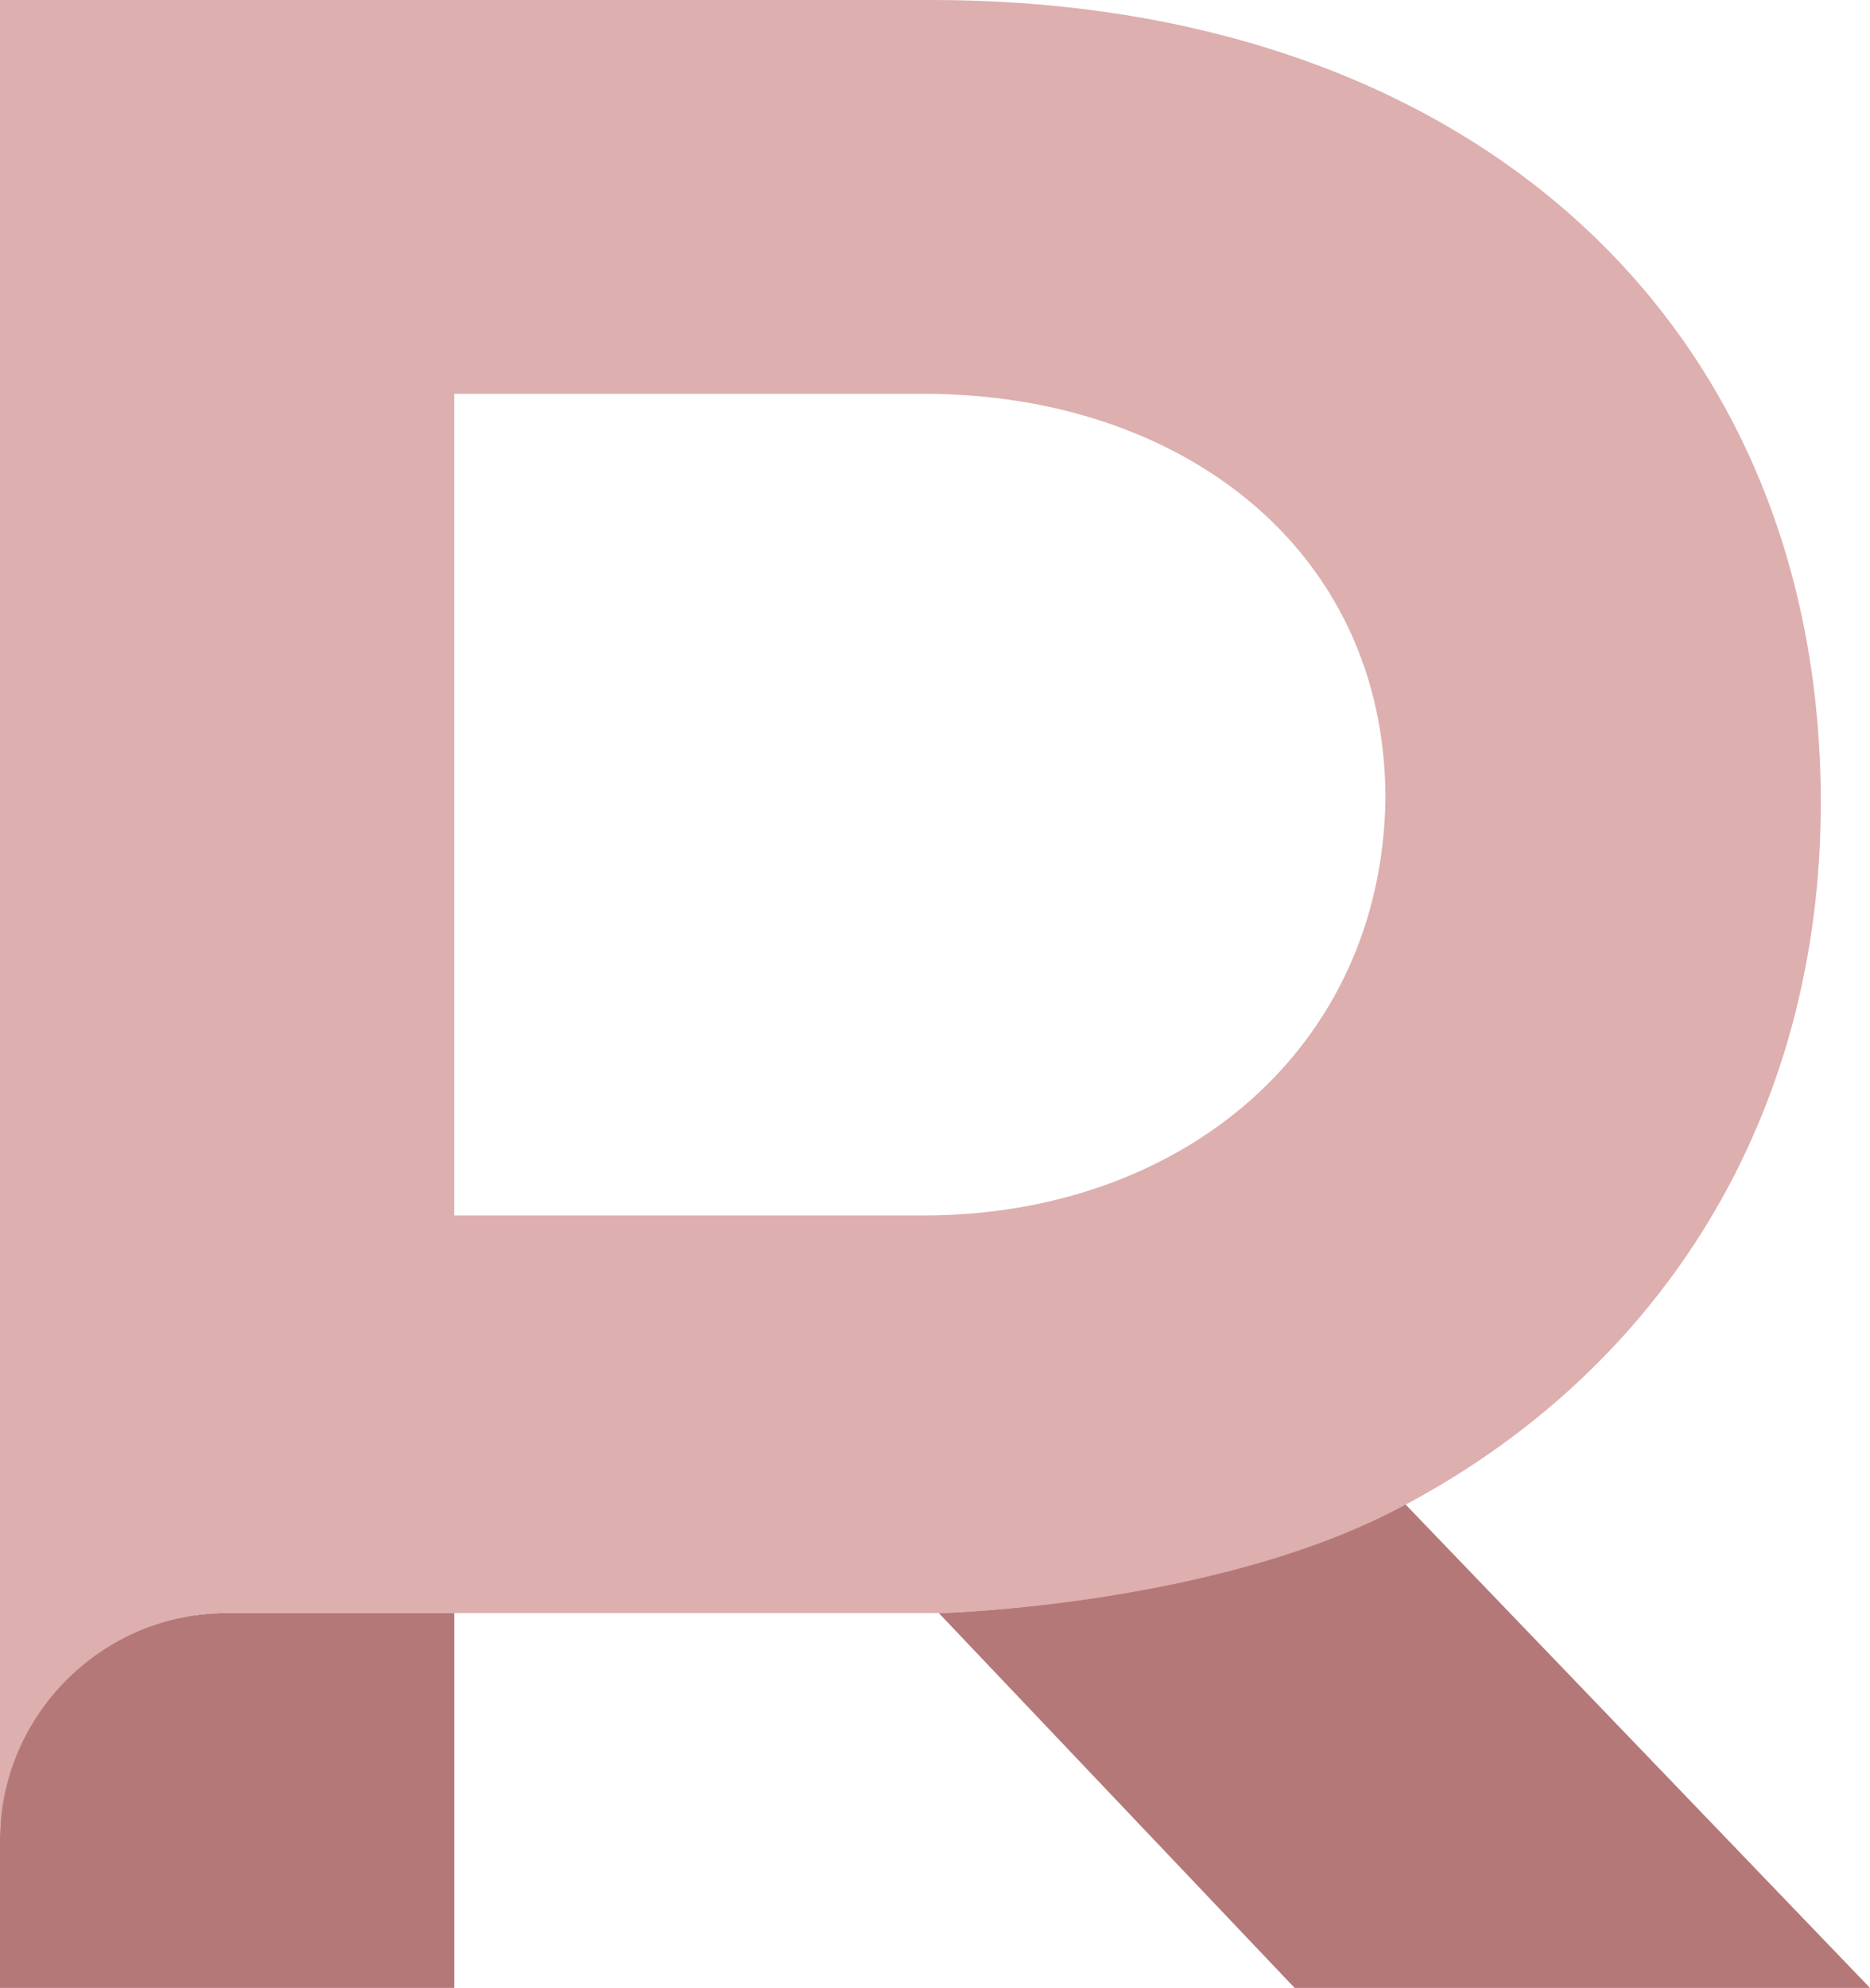 <?xml version="1.0" encoding="utf-8"?>
<!-- Generator: Adobe Illustrator 21.1.0, SVG Export Plug-In . SVG Version: 6.00 Build 0)  -->
<svg version="1.1" id="Layer_1" xmlns="http://www.w3.org/2000/svg" xmlns:xlink="http://www.w3.org/1999/xlink" x="0px" y="0px"
	 viewBox="0 0 49.4 52.5" style="enable-background:new 0 0 49.4 52.5;" xml:space="preserve">
<style type="text/css">
	.st0{fill:none;}
	.st1{fill:#B57878;}
	.st2{fill:#DDAFAF;}
</style>
<g>
	<path class="st0" d="M24.4,10.4H12v21.7h12.4c6.8,0,12.2-4.4,12.2-10.9C36.5,14.6,31.2,10.4,24.4,10.4z"/>
	<path class="st1" d="M0,48.5v4h12v-9.9H6C2.7,42.6,0,45.2,0,48.5z"/>
</g>
<g>
	<path class="st1" d="M37.1,39.7c-4.8,2.7-12.3,2.9-12.3,2.9l9.4,9.9h15.2L37.1,39.7z"/>
</g>
<path class="st2" d="M48.1,21.2C48.1,8.5,38.8,0,24.6,0H0v42.6v6c0-3.3,2.7-6,6-6h6h12.6h0.3c0,0,7.4-0.2,12.3-2.9l0,0
	C43.9,36.1,48.1,29.5,48.1,21.2z M24.4,32.1H12V10.4h12.4c6.8,0,12.2,4.1,12.2,10.7C36.5,27.7,31.2,32.1,24.4,32.1z"/>
</svg>
